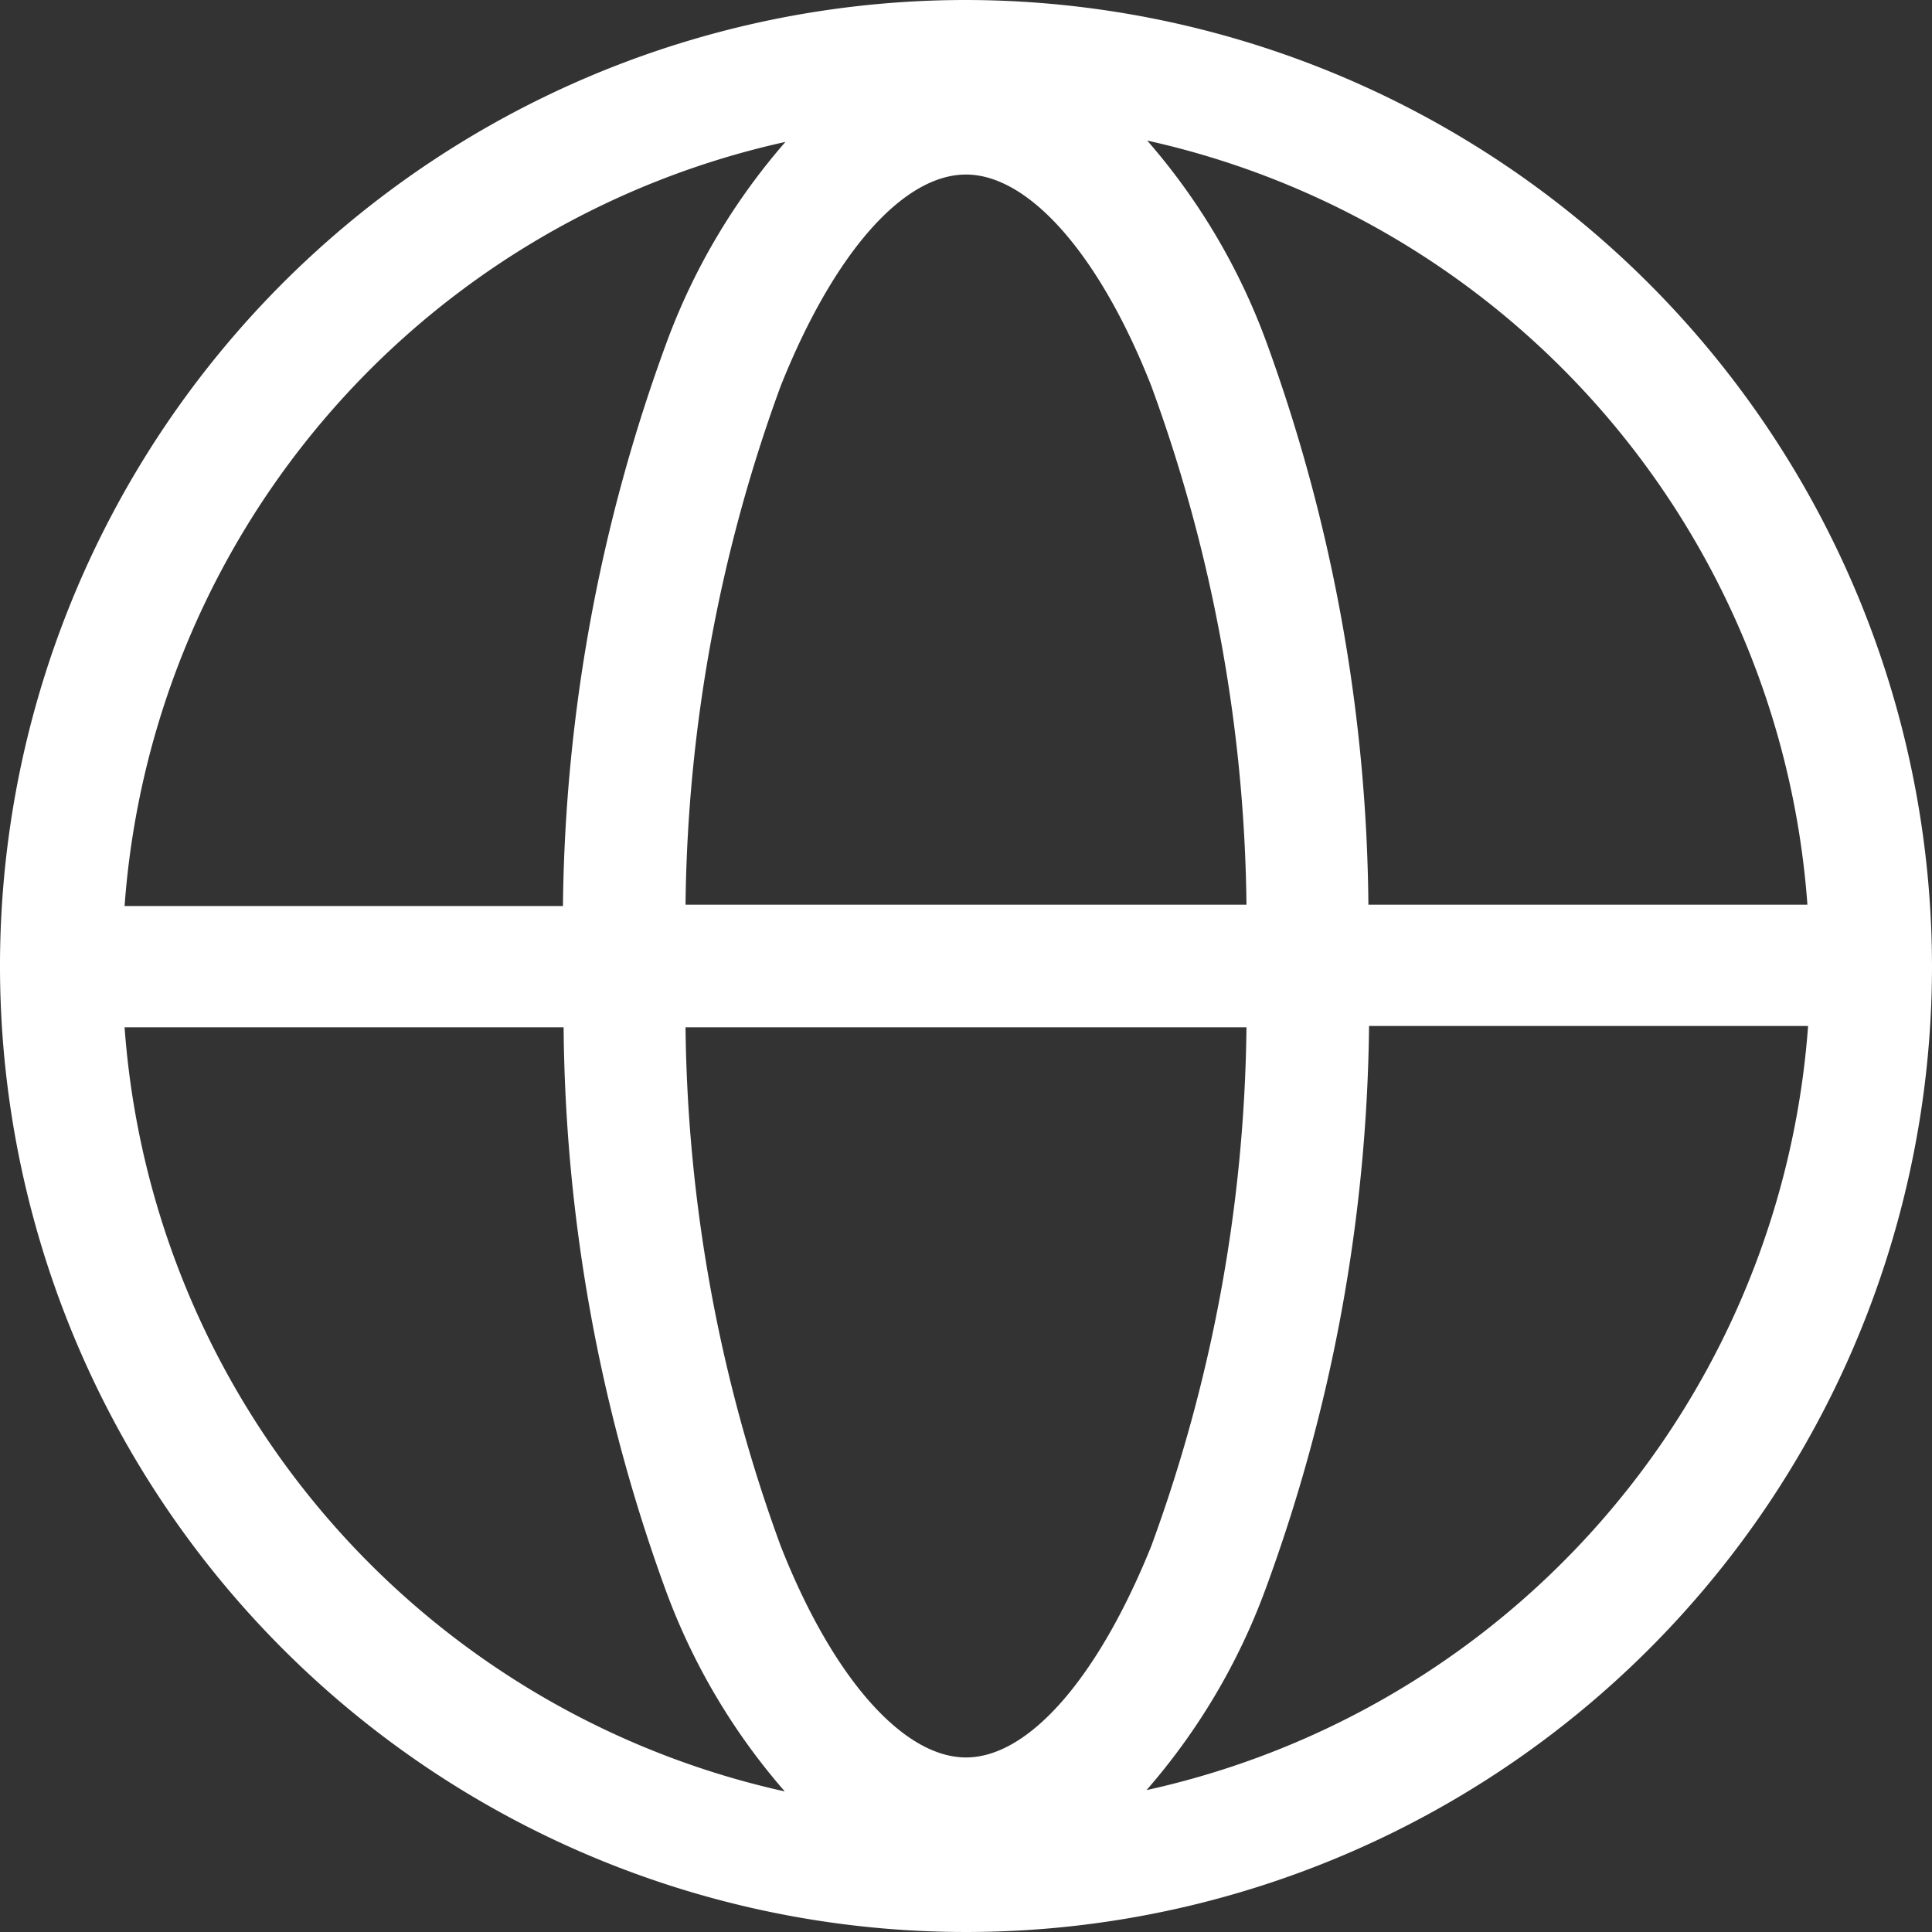 <svg xmlns="http://www.w3.org/2000/svg" viewBox="0 0 29 29"><rect x="0" y="0" width="29" height="29" fill="#333333" stroke="none"/><defs><style>.cls-1{fill:#fff}</style></defs><title>globe-white</title><g id="Слой_2" data-name="Слой 2"><path class="cls-1" d="M14.5 0A14.5 14.5 0 1 0 29 14.5 14.52 14.52 0 0 0 14.5 0zm12.63 13.58h-6.59A25.24 25.24 0 0 0 19 5.11a9.65 9.65 0 0 0-1.78-3 12.69 12.69 0 0 1 9.91 11.47zM14.5 26.38c-.94 0-2-1.19-2.78-3.17a23.33 23.33 0 0 1-1.43-7.79h8.42a23.33 23.33 0 0 1-1.43 7.79c-.8 1.98-1.84 3.17-2.78 3.17zm-4.21-12.8a23.33 23.33 0 0 1 1.43-7.79c.8-2 1.84-3.17 2.78-3.17s2 1.19 2.78 3.17a23.33 23.33 0 0 1 1.43 7.79zm1.5-11.45a9.65 9.65 0 0 0-1.78 3 25.24 25.24 0 0 0-1.56 8.47H1.87a12.69 12.69 0 0 1 9.92-11.47zM1.87 15.42h6.59A25.24 25.24 0 0 0 10 23.89a9.65 9.65 0 0 0 1.78 3 12.69 12.69 0 0 1-9.91-11.47zm15.34 11.45a9.65 9.65 0 0 0 1.78-3 25.24 25.24 0 0 0 1.56-8.47h6.59a12.69 12.69 0 0 1-9.93 11.47z" id="Capa_1" data-name="Capa 1"/></g></svg>
